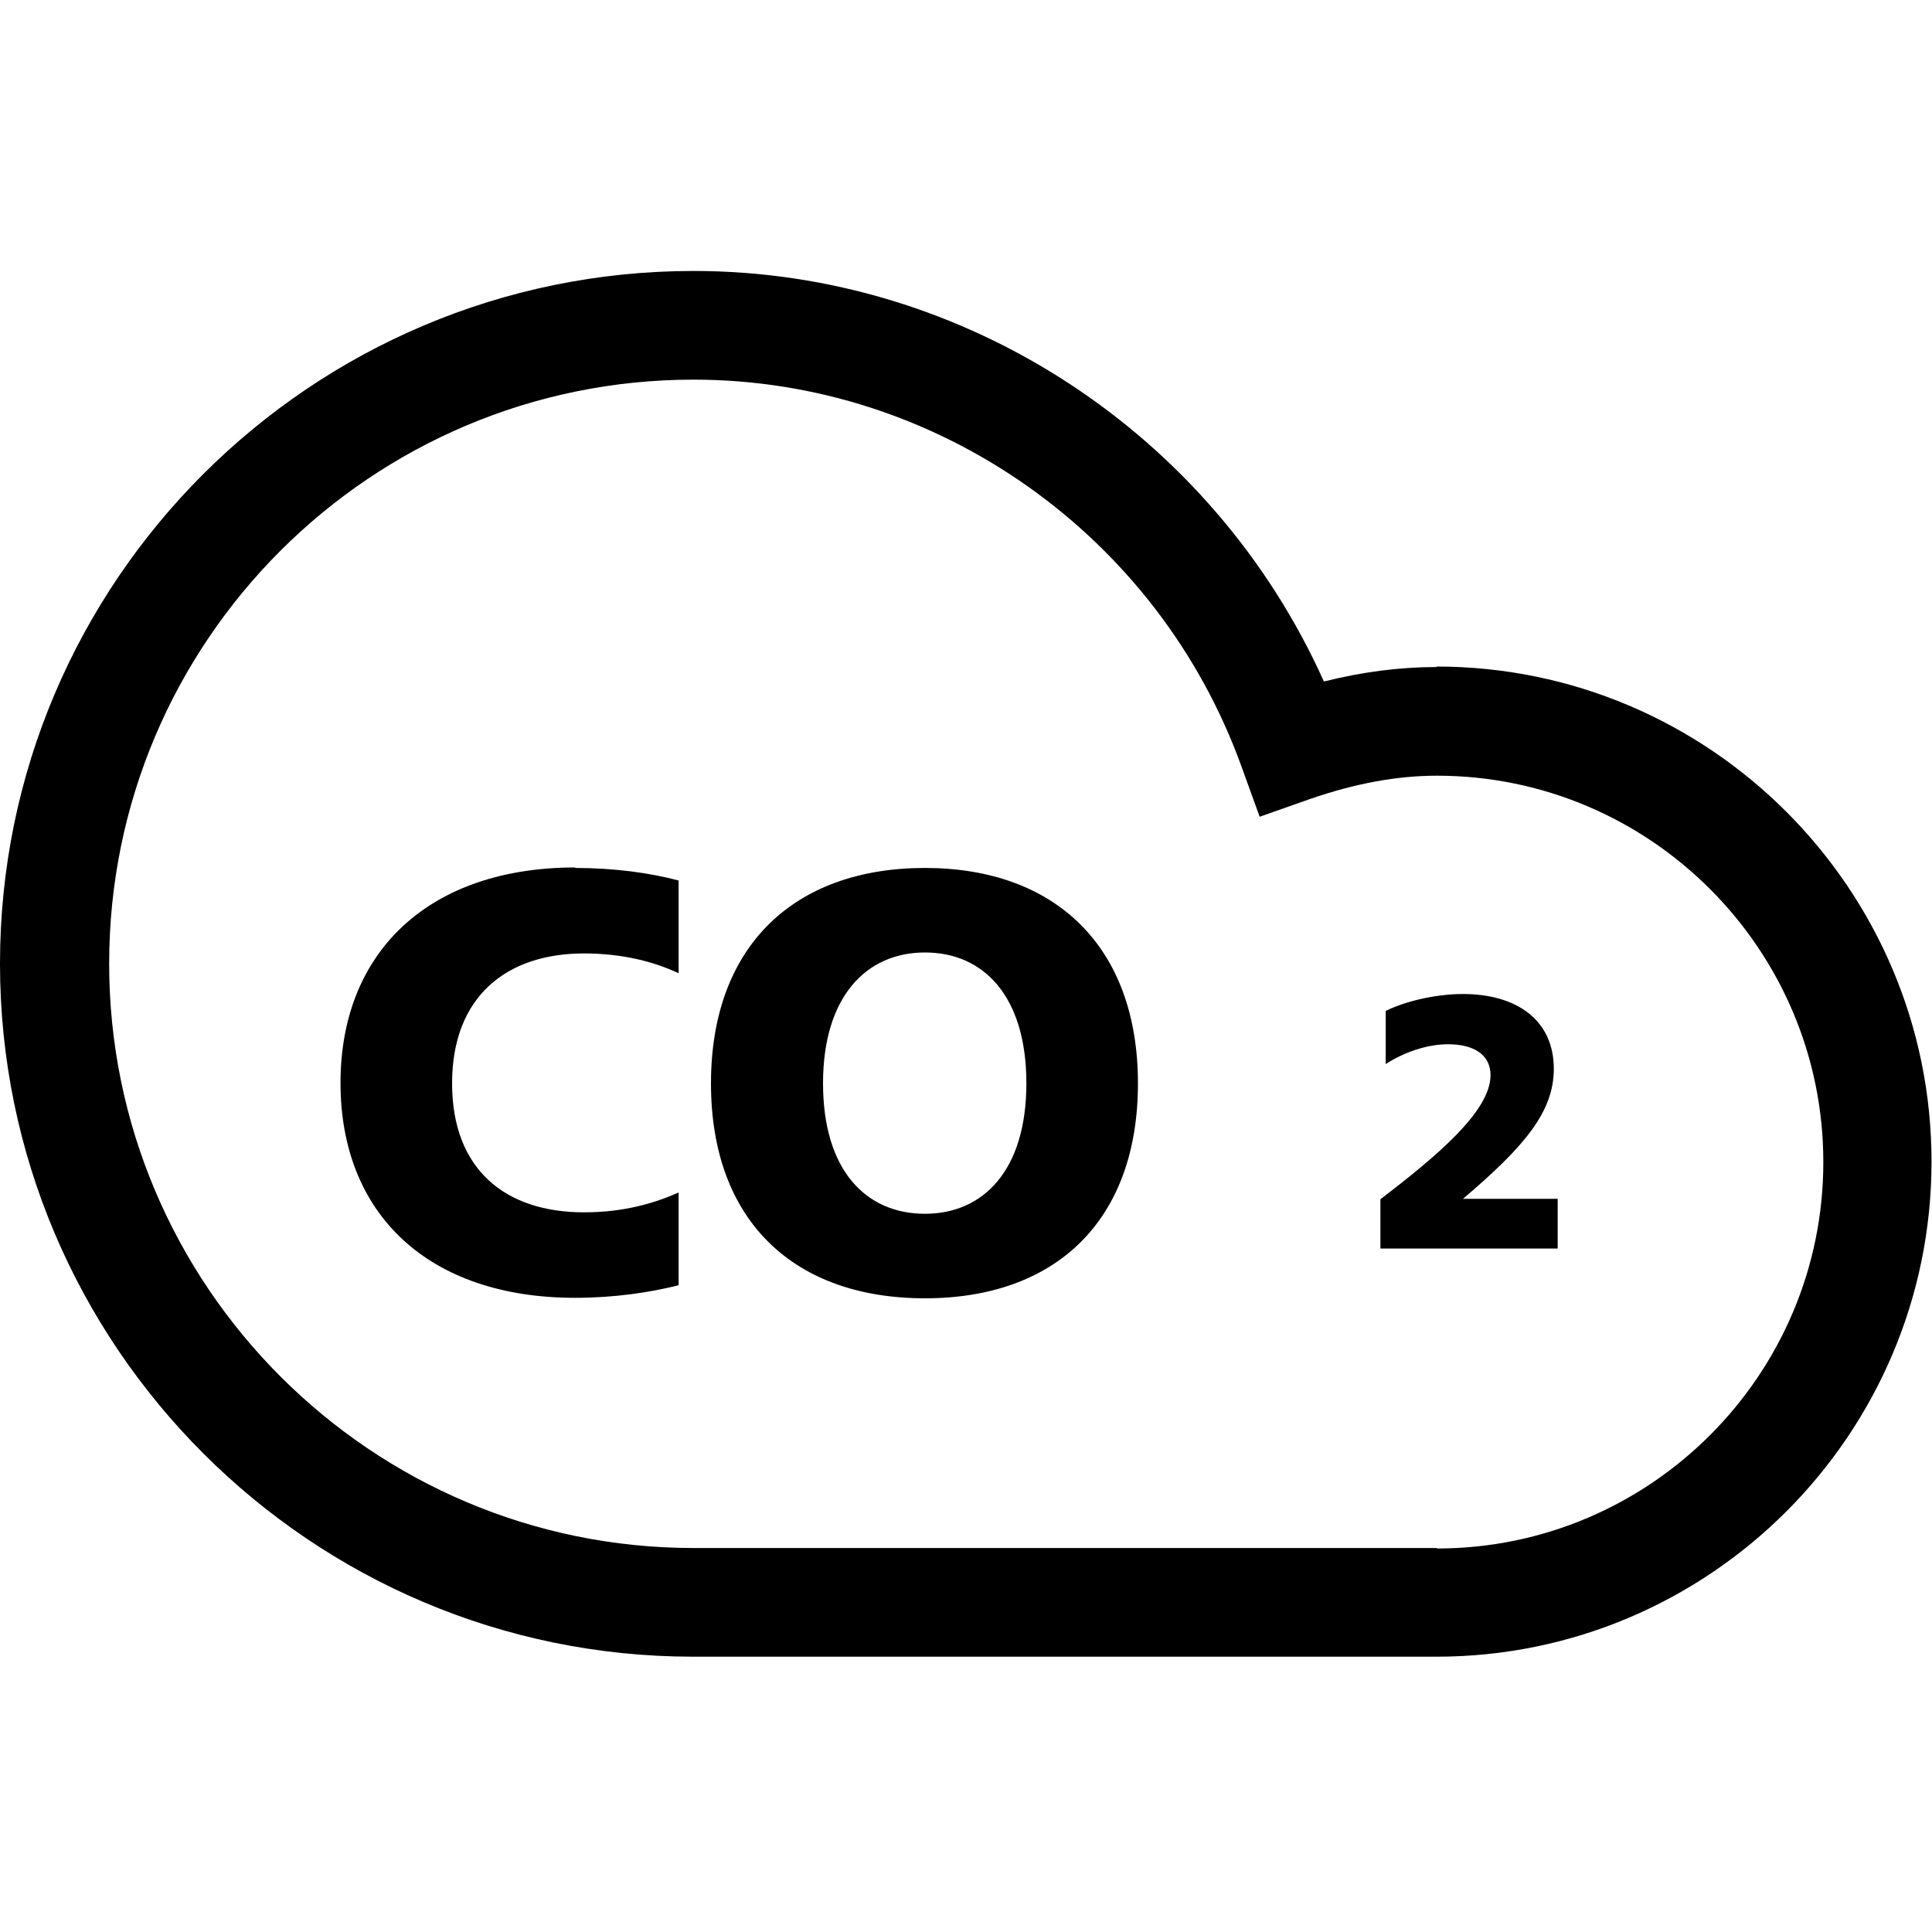 <svg viewBox="0 0 40 40" xmlns="http://www.w3.org/2000/svg">
  <path d="M29.75 13.81c-.77 0-1.54.1-2.34.3-2.3-5.12-7.42-8.5-13.05-8.5C6.44 5.61 0 12.04 0 19.95S6.44 34.3 14.35 34.3h15.39c5.65 0 10.25-4.6 10.25-10.25S35.39 13.8 29.74 13.8Zm0 18.24H14.36c-6.67 0-12.1-5.43-12.1-12.1S7.68 7.86 14.36 7.86c5.05 0 9.61 3.22 11.34 8l.38 1.05 1.05-.37c.93-.32 1.79-.48 2.62-.48 4.41 0 8 3.59 8 8s-3.59 8-8 8ZM11.91 17.97c.8 0 1.54.1 2.14.26v1.92c-.49-.23-1.14-.41-1.96-.41-1.61 0-2.73.9-2.73 2.69s1.11 2.67 2.73 2.67c.83 0 1.46-.19 1.96-.41v1.92c-.6.15-1.34.26-2.14.26-3.03 0-4.86-1.72-4.86-4.45s1.85-4.46 4.86-4.46Zm7.24 0c-2.71 0-4.43 1.62-4.43 4.46s1.71 4.45 4.43 4.45 4.41-1.62 4.41-4.45-1.71-4.46-4.41-4.46m0 7.16c-1.23 0-2.11-.91-2.11-2.7s.89-2.71 2.11-2.71 2.1.91 2.1 2.71-.89 2.7-2.1 2.7m11.14-.31h1.96v1.03h-3.67v-1.02c1.12-.86 2.28-1.81 2.28-2.57 0-.44-.37-.64-.88-.64-.44 0-.92.17-1.29.41v-1.1c.36-.18.99-.35 1.6-.35 1.1 0 1.88.53 1.88 1.55 0 .89-.61 1.61-1.88 2.69"/>
</svg>
